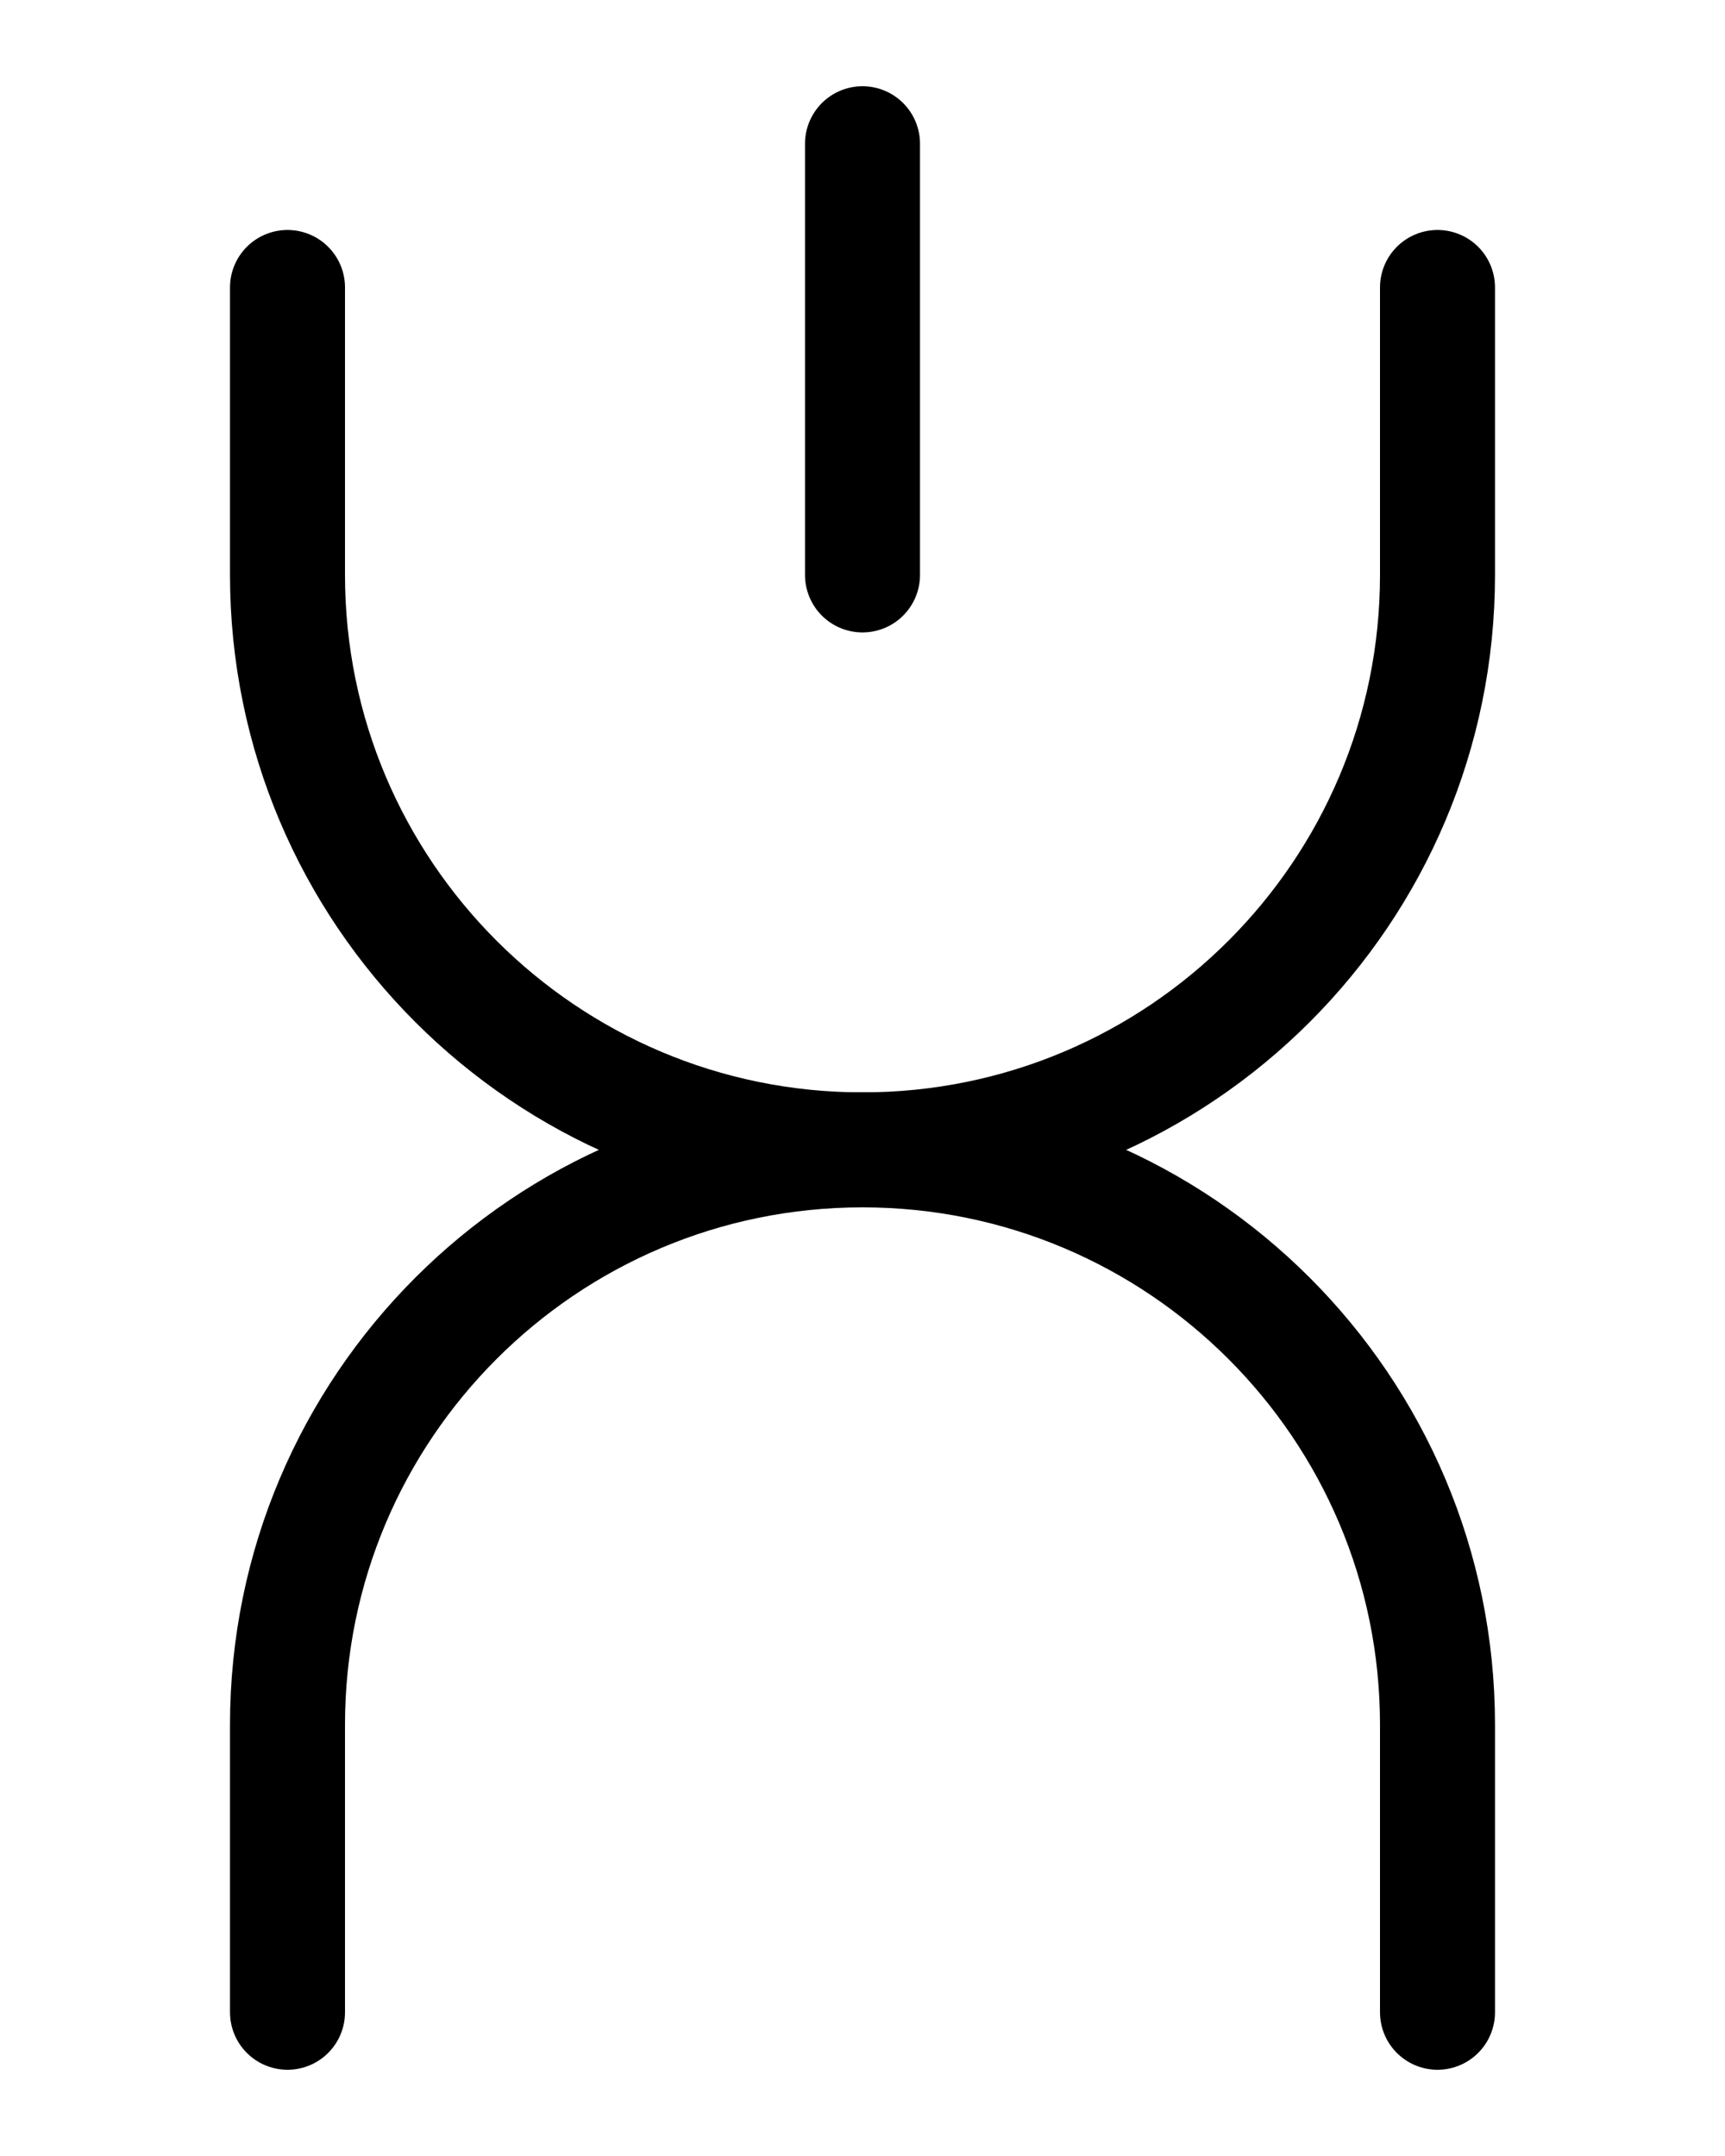 <?xml version="1.0" encoding="utf-8"?>
<!-- Generator: Adobe Illustrator 26.0.0, SVG Export Plug-In . SVG Version: 6.00 Build 0)  -->
<svg version="1.1" id="图层_1" xmlns="http://www.w3.org/2000/svg" xmlns:xlink="http://www.w3.org/1999/xlink" x="0px" y="0px"
	 viewBox="0 0 720 900" style="enable-background:new 0 0 720 900;" xml:space="preserve">
<style type="text/css">
	.st0{fill:none;stroke:#000000;stroke-width:48;stroke-linecap:round;stroke-linejoin:round;stroke-miterlimit:10;}
</style>
<path class="st0" d="M120,840V720c0-132.5,107.5-240,240-240s240,107.5,240,240v120"/>
<path class="st0" d="M120,120v120c0,132.5,107.5,240,240,240s240-107.5,240-240V120"/>
<line class="st0" x1="360" y1="60" x2="360" y2="240"/>
</svg>
